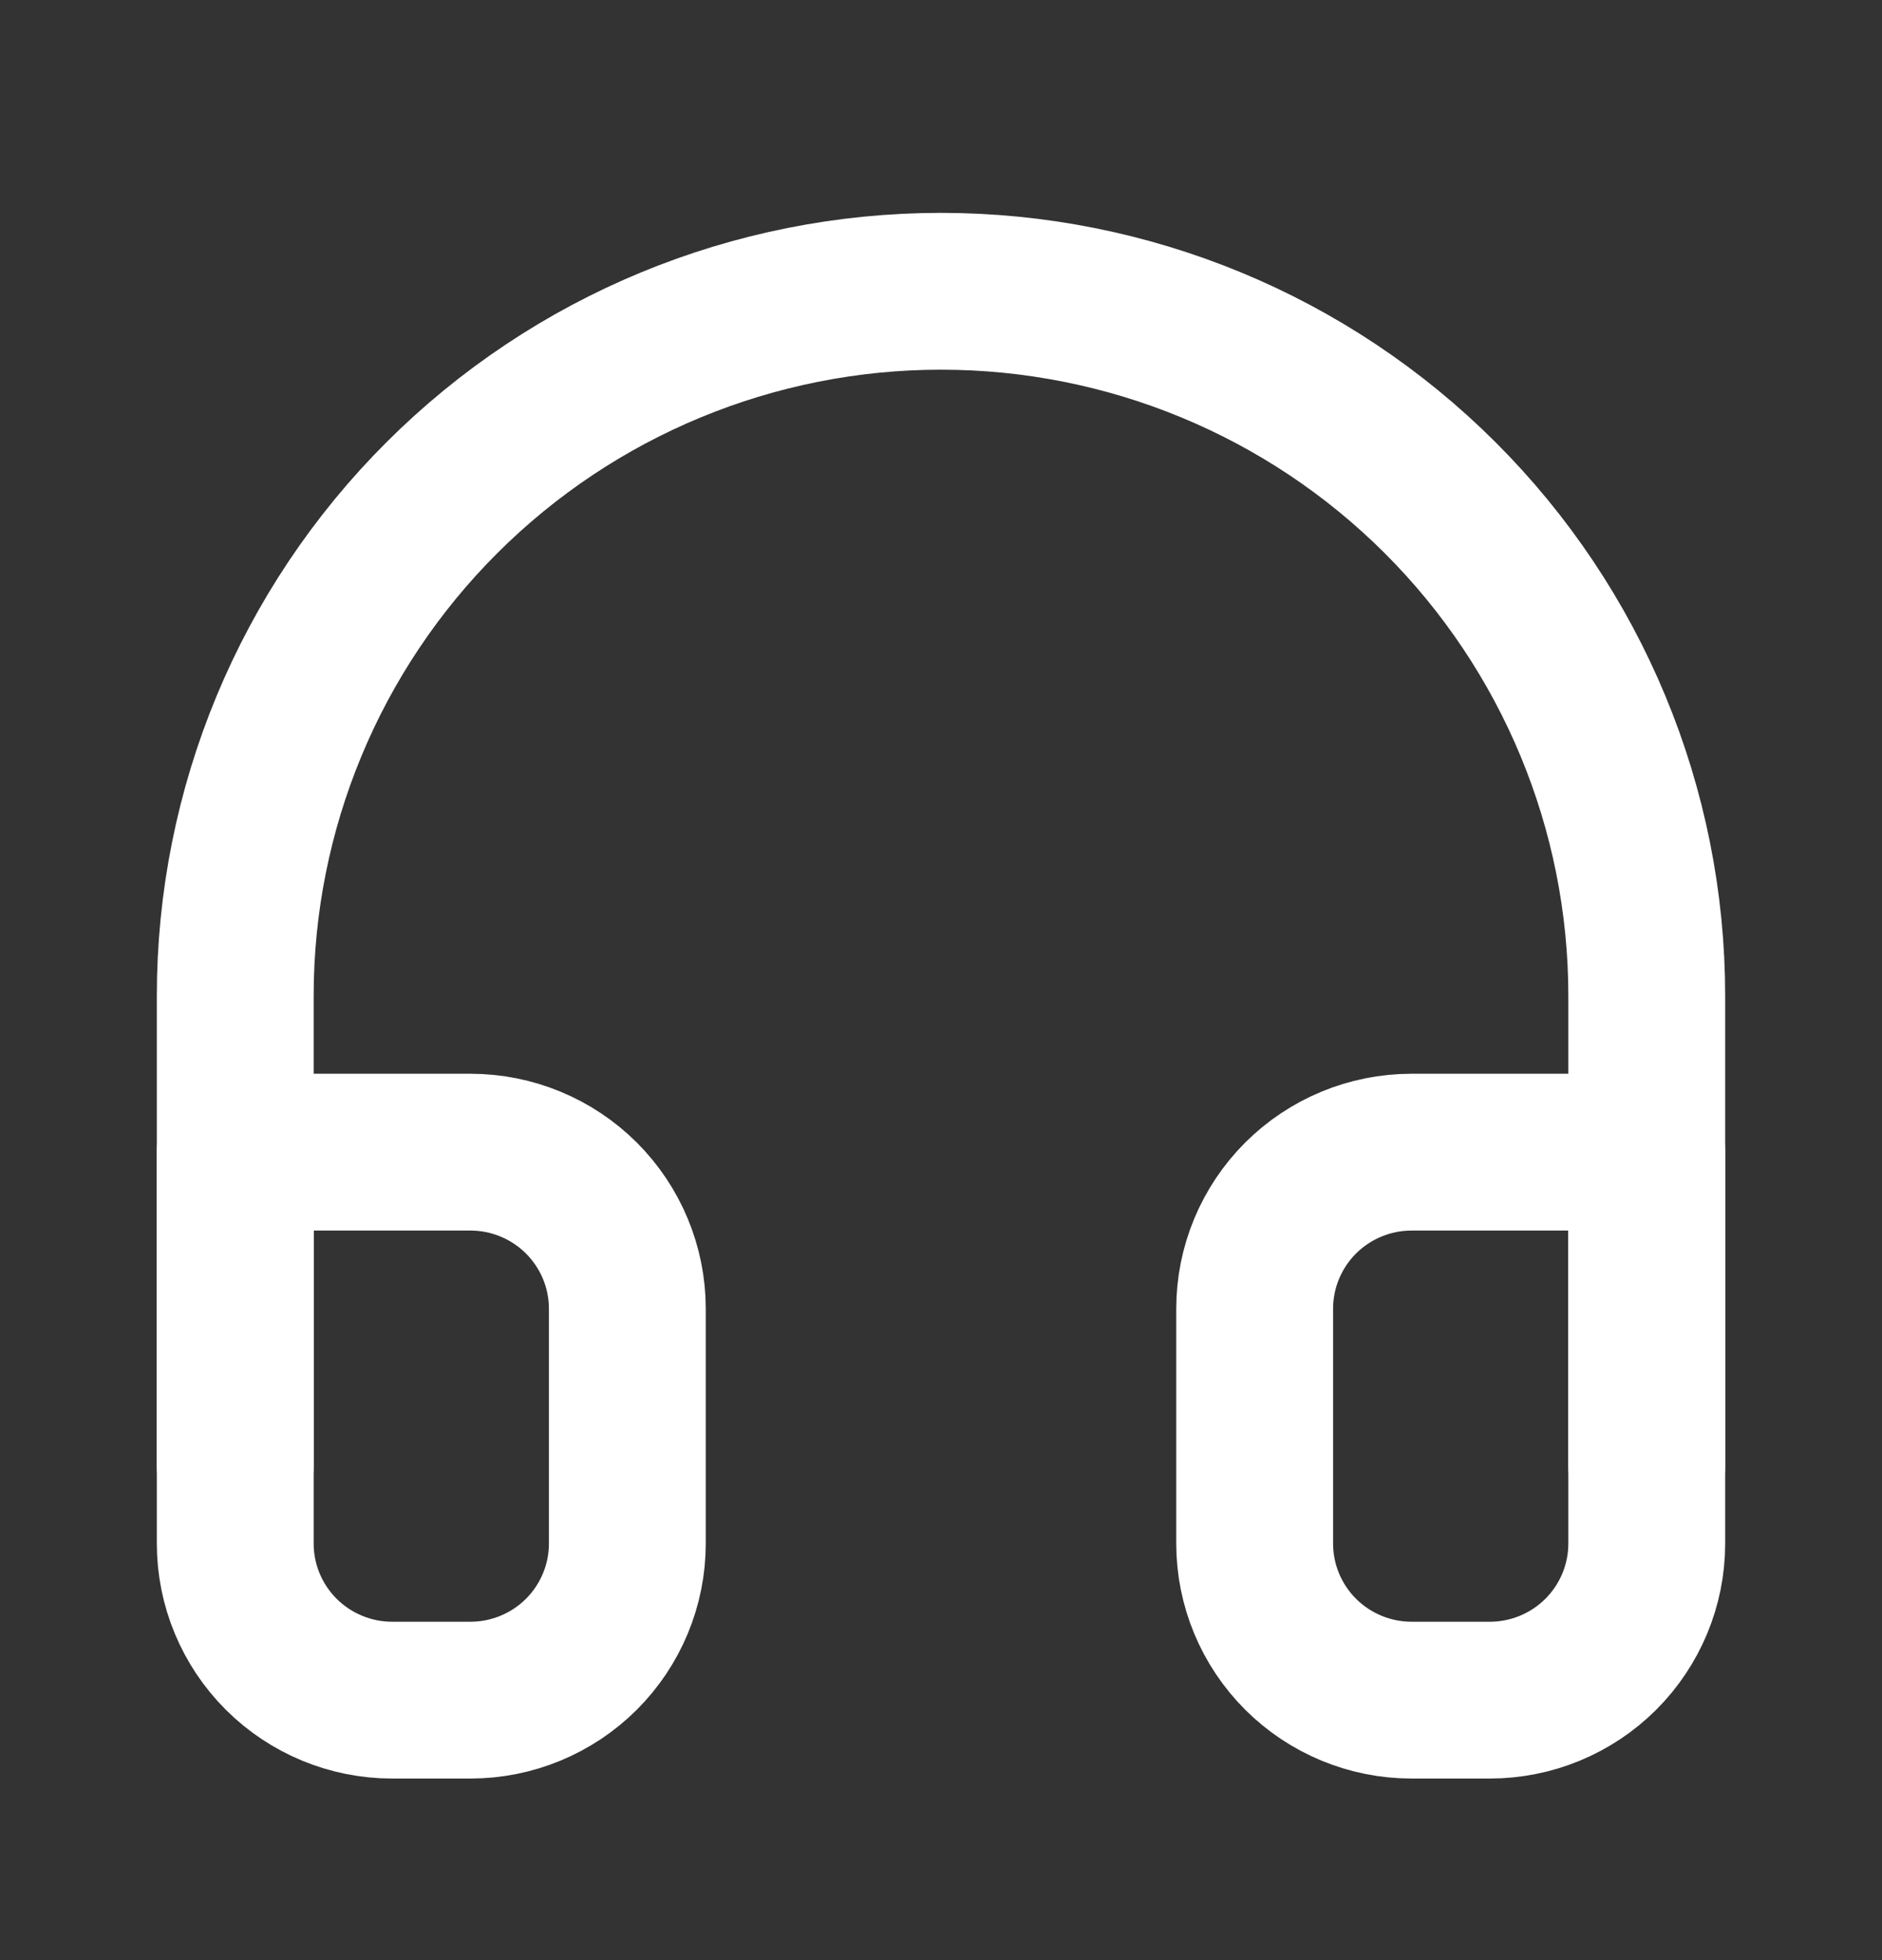 <svg width="24" height="25" viewBox="0 0 24 25" fill="none" xmlns="http://www.w3.org/2000/svg">
<rect x="0" y="0" width="24" height="25" fill="#333333" stroke="none"/>
<path d="M3 18.69V12.7C3 10.317 3.948 8.032 5.636 6.347C7.324 4.661 9.613 3.715 12 3.715C14.387 3.715 16.676 4.661 18.364 6.347C20.052 8.032 21 10.317 21 12.7V18.69" stroke="white" stroke-width="2" stroke-linecap="round" stroke-linejoin="round"/>
<path d="M21 19.687C21 20.217 20.789 20.724 20.414 21.099C20.039 21.473 19.53 21.684 19 21.684H18C17.47 21.684 16.961 21.473 16.586 21.099C16.211 20.724 16 20.217 16 19.687V16.692C16 16.162 16.211 15.655 16.586 15.28C16.961 14.906 17.47 14.695 18 14.695H21V19.687ZM3 19.687C3 20.217 3.211 20.724 3.586 21.099C3.961 21.473 4.47 21.684 5 21.684H6C6.53 21.684 7.039 21.473 7.414 21.099C7.789 20.724 8 20.217 8 19.687V16.692C8 16.162 7.789 15.655 7.414 15.28C7.039 14.906 6.53 14.695 6 14.695H3V19.687Z" stroke="white" stroke-width="2" stroke-linecap="round" stroke-linejoin="round"/>
</svg>
